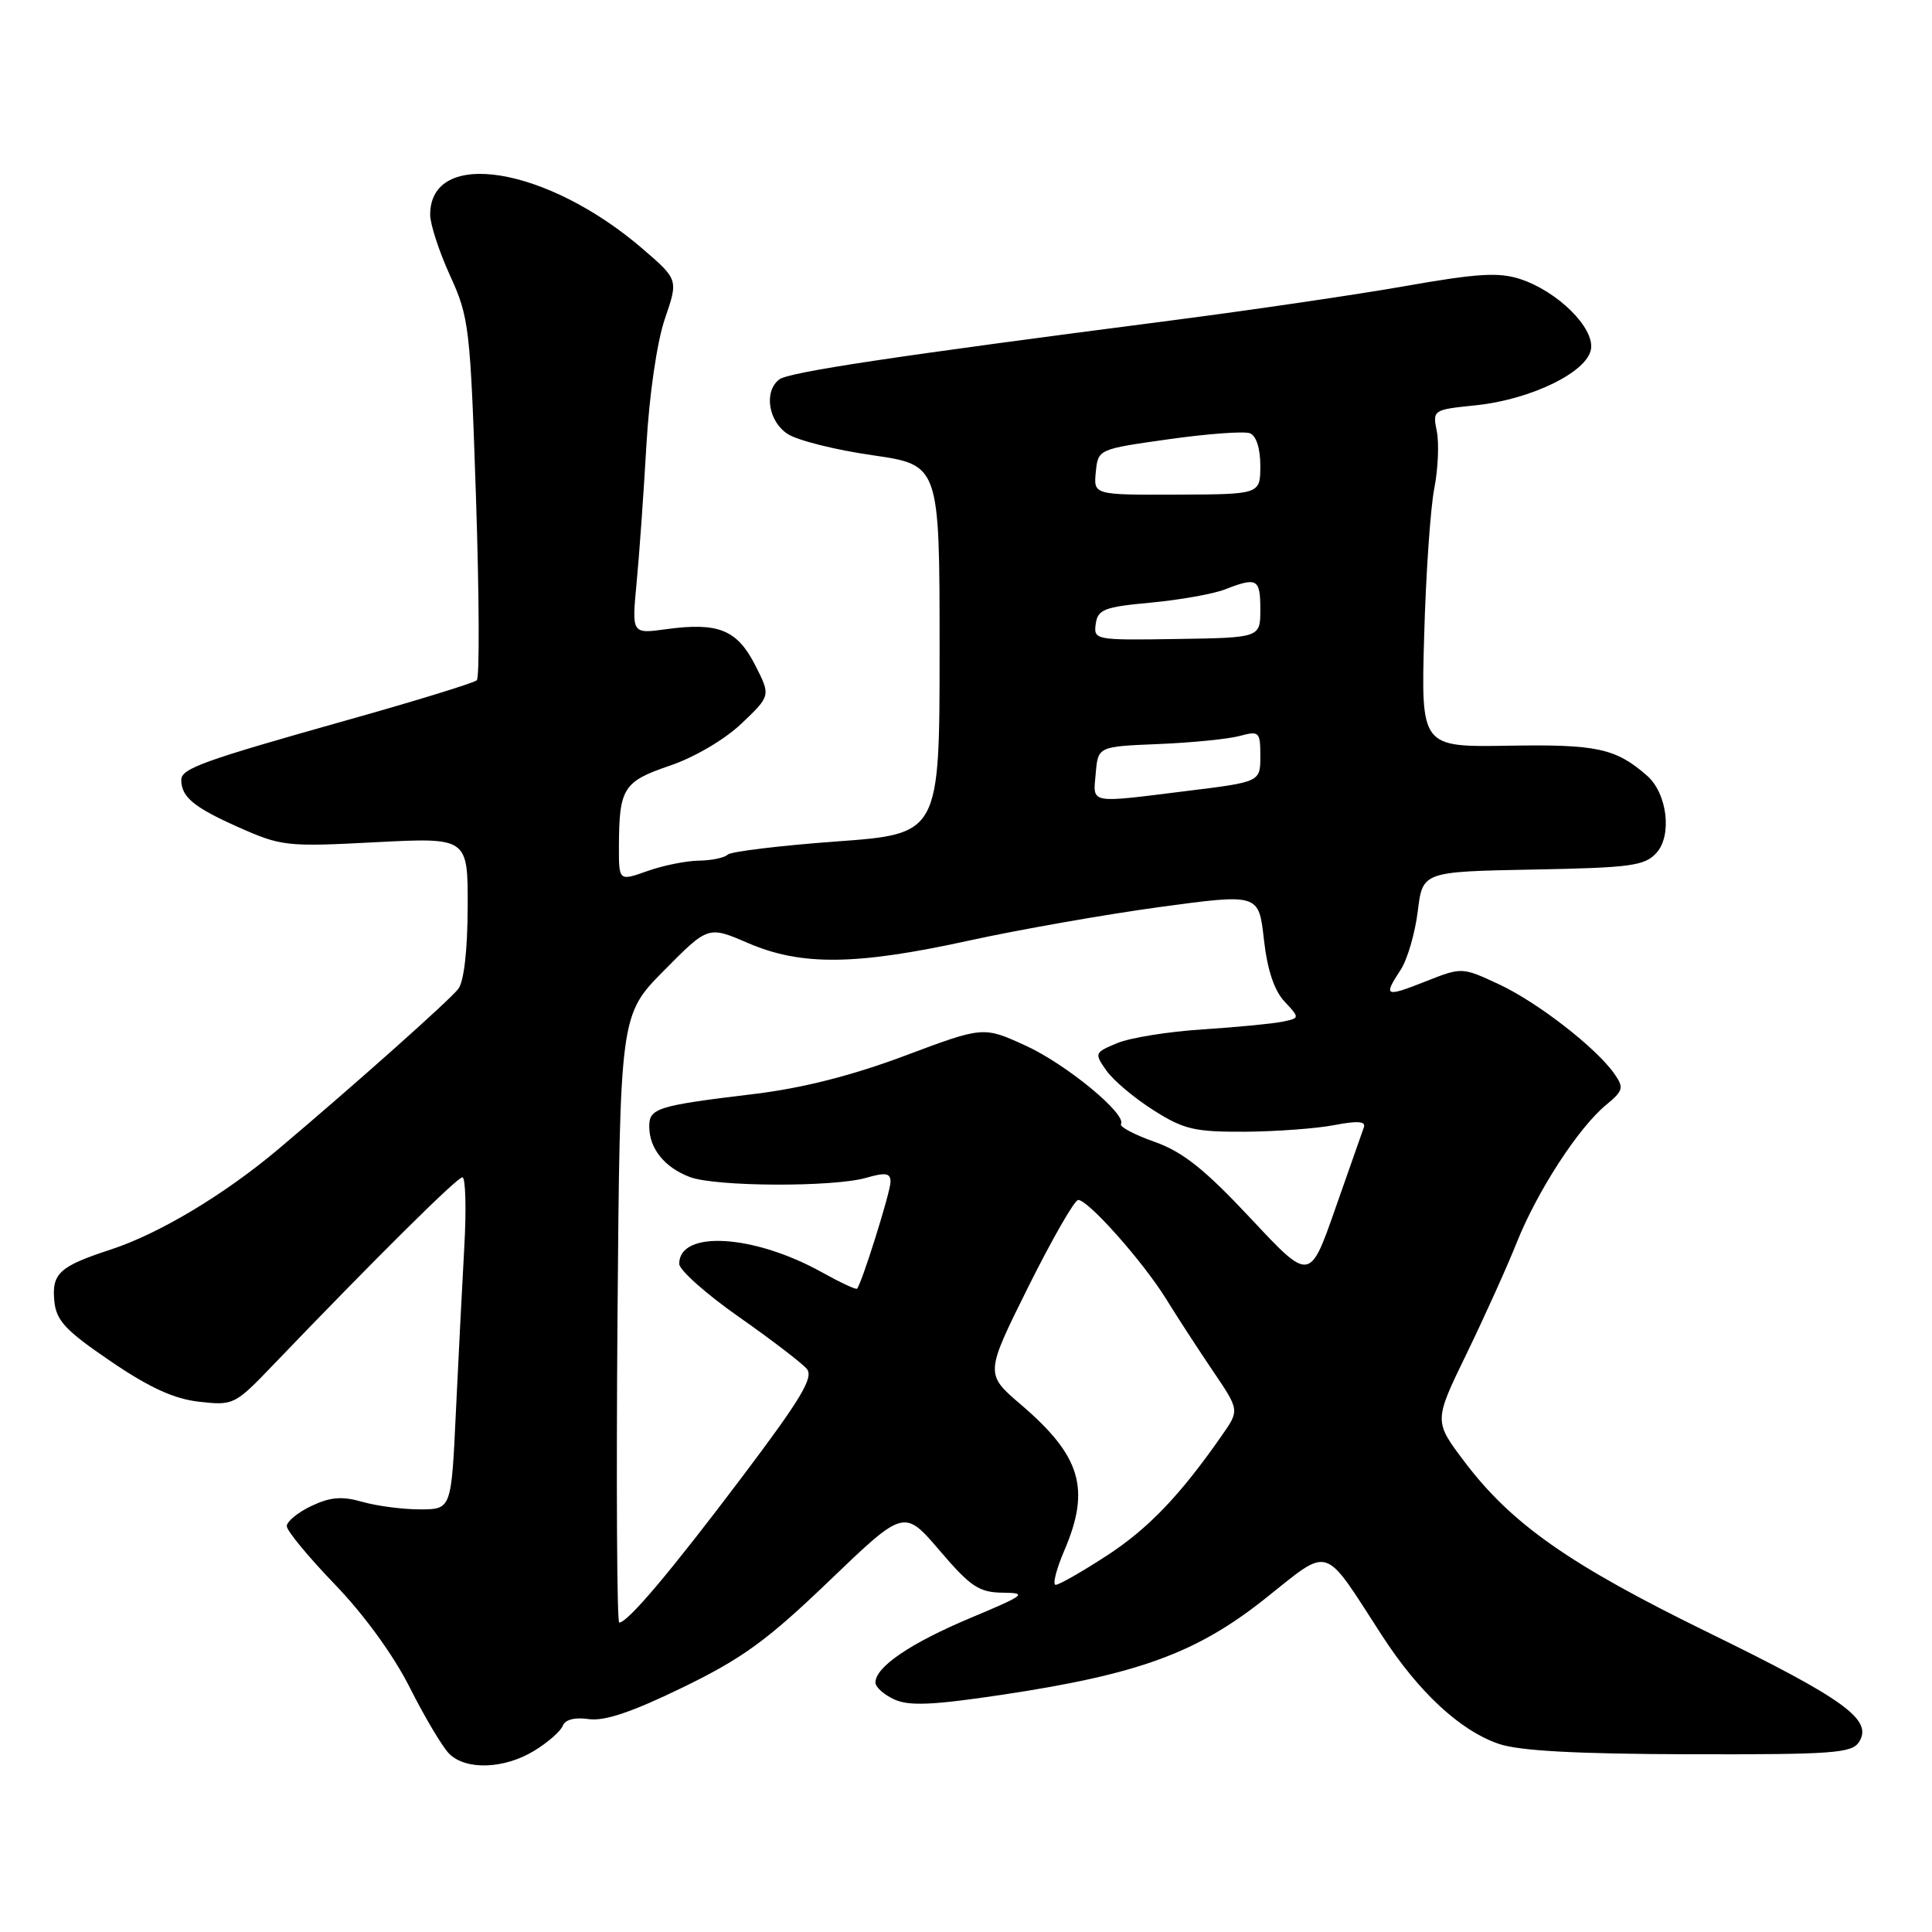 <?xml version="1.0" encoding="UTF-8" standalone="no"?>
<!DOCTYPE svg PUBLIC "-//W3C//DTD SVG 1.1//EN" "http://www.w3.org/Graphics/SVG/1.1/DTD/svg11.dtd" >
<svg xmlns="http://www.w3.org/2000/svg" xmlns:xlink="http://www.w3.org/1999/xlink" version="1.1" viewBox="0 0 256 256">
 <g >
 <path fill="currentColor"
d=" M 70.78 231.99 C 72.59 230.89 74.29 229.40 74.57 228.67 C 74.89 227.85 76.17 227.52 78.02 227.79 C 80.09 228.09 83.75 226.86 90.47 223.59 C 98.39 219.74 101.66 217.36 109.90 209.45 C 119.80 199.95 119.80 199.95 124.52 205.47 C 128.61 210.26 129.73 211.00 132.87 211.04 C 136.21 211.07 135.86 211.34 128.56 214.40 C 120.62 217.74 116.00 220.88 116.00 222.95 C 116.00 223.55 117.13 224.56 118.51 225.19 C 120.47 226.08 123.62 225.94 132.76 224.57 C 150.86 221.85 158.56 219.04 167.63 211.83 C 176.41 204.86 175.20 204.48 183.09 216.67 C 187.97 224.22 193.48 229.33 198.62 231.08 C 201.33 232.00 208.93 232.41 223.88 232.45 C 242.91 232.49 245.39 232.31 246.34 230.81 C 248.19 227.89 244.44 225.16 226.50 216.39 C 208.00 207.35 200.30 201.96 194.05 193.68 C 189.99 188.31 189.99 188.31 194.32 179.40 C 196.69 174.51 199.70 167.85 200.99 164.61 C 203.71 157.81 209.15 149.43 212.81 146.41 C 215.10 144.52 215.20 144.13 213.91 142.28 C 211.48 138.82 203.74 132.81 198.61 130.42 C 193.71 128.14 193.71 128.14 188.86 130.06 C 183.50 132.17 183.27 132.05 185.61 128.48 C 186.49 127.13 187.50 123.65 187.86 120.76 C 188.50 115.50 188.50 115.50 203.12 115.22 C 216.09 114.98 217.93 114.73 219.49 113.01 C 221.60 110.68 220.91 105.10 218.23 102.77 C 214.09 99.15 211.57 98.61 199.90 98.81 C 188.29 99.00 188.29 99.00 188.71 84.25 C 188.93 76.14 189.54 67.38 190.04 64.78 C 190.55 62.19 190.70 58.77 190.39 57.18 C 189.81 54.32 189.86 54.29 195.49 53.71 C 202.89 52.95 210.39 49.28 210.82 46.22 C 211.23 43.38 206.38 38.61 201.45 36.98 C 198.62 36.05 195.77 36.22 186.24 37.90 C 179.78 39.04 165.72 41.10 155.00 42.49 C 118.46 47.21 104.50 49.31 103.25 50.28 C 101.19 51.87 101.80 55.82 104.36 57.50 C 105.65 58.35 110.71 59.62 115.61 60.32 C 124.50 61.61 124.50 61.61 124.50 86.05 C 124.50 110.50 124.50 110.50 110.82 111.50 C 103.30 112.05 96.81 112.84 96.41 113.25 C 96.00 113.66 94.28 114.02 92.58 114.04 C 90.89 114.07 87.81 114.69 85.75 115.43 C 82.00 116.76 82.00 116.76 82.01 112.13 C 82.04 104.43 82.59 103.55 88.77 101.45 C 92.02 100.35 96.03 97.99 98.27 95.86 C 102.13 92.18 102.13 92.18 100.05 88.11 C 97.67 83.44 95.16 82.43 88.28 83.37 C 83.71 84.00 83.71 84.00 84.35 77.25 C 84.71 73.54 85.29 65.33 85.65 59.00 C 86.04 52.27 87.05 45.33 88.09 42.27 C 89.88 37.05 89.88 37.05 85.19 33.00 C 72.47 22.04 57.00 19.54 57.00 28.45 C 57.00 29.72 58.19 33.35 59.64 36.53 C 62.16 42.04 62.32 43.36 63.07 65.90 C 63.50 78.88 63.55 89.79 63.18 90.14 C 62.80 90.49 55.08 92.87 46.00 95.42 C 26.80 100.83 23.99 101.84 24.02 103.37 C 24.05 105.62 25.68 106.97 31.53 109.58 C 37.28 112.14 37.96 112.22 49.75 111.60 C 62.00 110.97 62.00 110.97 61.97 120.23 C 61.95 125.96 61.47 130.09 60.72 131.04 C 59.48 132.62 47.01 143.72 36.94 152.22 C 29.76 158.28 21.07 163.49 14.62 165.59 C 7.87 167.80 6.84 168.74 7.20 172.41 C 7.45 174.99 8.68 176.30 14.64 180.36 C 19.81 183.88 23.07 185.37 26.41 185.74 C 30.93 186.25 31.13 186.15 36.18 180.88 C 49.80 166.68 60.57 156.00 61.27 156.00 C 61.69 156.00 61.81 160.16 61.52 165.25 C 61.24 170.34 60.73 180.24 60.40 187.25 C 59.80 200.00 59.80 200.00 55.64 200.00 C 53.36 200.00 49.92 199.55 48.00 199.00 C 45.31 198.23 43.77 198.36 41.26 199.55 C 39.47 200.40 38.00 201.60 38.00 202.22 C 38.00 202.83 40.87 206.31 44.37 209.94 C 48.23 213.94 52.16 219.34 54.32 223.65 C 56.29 227.56 58.63 231.49 59.52 232.38 C 61.73 234.59 66.81 234.41 70.78 231.99 Z  M 81.82 174.75 C 82.15 134.50 82.15 134.50 87.99 128.59 C 93.84 122.68 93.84 122.68 99.14 124.97 C 106.20 128.00 113.44 127.92 128.50 124.61 C 135.10 123.17 146.41 121.18 153.64 120.19 C 166.79 118.41 166.79 118.41 167.47 124.45 C 167.92 128.47 168.83 131.24 170.20 132.70 C 172.25 134.90 172.25 134.90 169.88 135.39 C 168.57 135.65 163.83 136.11 159.34 136.40 C 154.85 136.69 149.77 137.50 148.06 138.21 C 145.02 139.47 144.99 139.56 146.60 141.85 C 147.51 143.15 150.31 145.51 152.83 147.10 C 156.85 149.66 158.29 149.99 164.95 149.96 C 169.10 149.93 174.44 149.54 176.81 149.08 C 179.89 148.49 181.00 148.57 180.72 149.37 C 180.50 149.99 178.79 154.85 176.93 160.16 C 173.55 169.82 173.55 169.82 165.70 161.42 C 159.62 154.93 156.75 152.64 152.99 151.30 C 150.32 150.36 148.32 149.30 148.53 148.95 C 149.34 147.65 141.27 141.00 135.90 138.55 C 130.30 135.99 130.30 135.99 119.90 139.89 C 112.92 142.51 106.38 144.17 100.00 144.95 C 86.96 146.52 85.99 146.83 86.03 149.36 C 86.07 152.23 88.08 154.70 91.40 155.96 C 94.79 157.25 110.38 157.32 114.76 156.07 C 117.36 155.32 118.00 155.43 118.00 156.60 C 118.00 157.93 114.17 170.13 113.56 170.76 C 113.42 170.91 111.32 169.93 108.90 168.58 C 99.87 163.56 90.00 162.97 90.00 167.46 C 90.00 168.28 93.54 171.44 97.87 174.47 C 102.20 177.51 106.27 180.62 106.91 181.39 C 107.84 182.51 106.14 185.35 98.38 195.64 C 88.94 208.16 83.18 215.00 82.05 215.00 C 81.75 215.00 81.65 196.89 81.82 174.75 Z  M 141.04 205.42 C 144.53 197.27 143.23 192.92 135.28 186.12 C 130.52 182.05 130.52 182.05 136.25 170.52 C 139.41 164.19 142.38 159.00 142.87 159.00 C 144.20 159.00 151.48 167.20 154.53 172.14 C 156.01 174.54 158.80 178.83 160.73 181.68 C 164.24 186.86 164.24 186.86 161.92 190.18 C 156.36 198.17 152.11 202.60 146.59 206.17 C 143.35 208.28 140.33 210.00 139.88 210.00 C 139.44 210.00 139.96 207.94 141.04 205.42 Z  M 145.19 102.46 C 145.50 98.92 145.50 98.92 153.50 98.59 C 157.90 98.41 162.74 97.93 164.25 97.52 C 166.86 96.82 167.00 96.96 167.00 100.19 C 167.00 103.61 167.00 103.61 157.25 104.81 C 144.12 106.44 144.83 106.58 145.19 102.46 Z  M 145.19 82.67 C 145.46 80.75 146.32 80.42 152.50 79.85 C 156.35 79.49 160.77 78.70 162.32 78.10 C 166.57 76.44 167.00 76.68 167.00 80.75 C 167.00 84.50 167.00 84.50 155.94 84.67 C 145.12 84.84 144.89 84.80 145.19 82.67 Z  M 145.20 62.55 C 145.50 59.52 145.50 59.52 154.87 58.20 C 160.03 57.47 164.87 57.12 165.62 57.41 C 166.46 57.73 167.00 59.43 167.00 61.72 C 166.99 65.50 166.99 65.50 155.95 65.54 C 144.90 65.58 144.90 65.58 145.20 62.55 Z "/>
</g>
</svg>